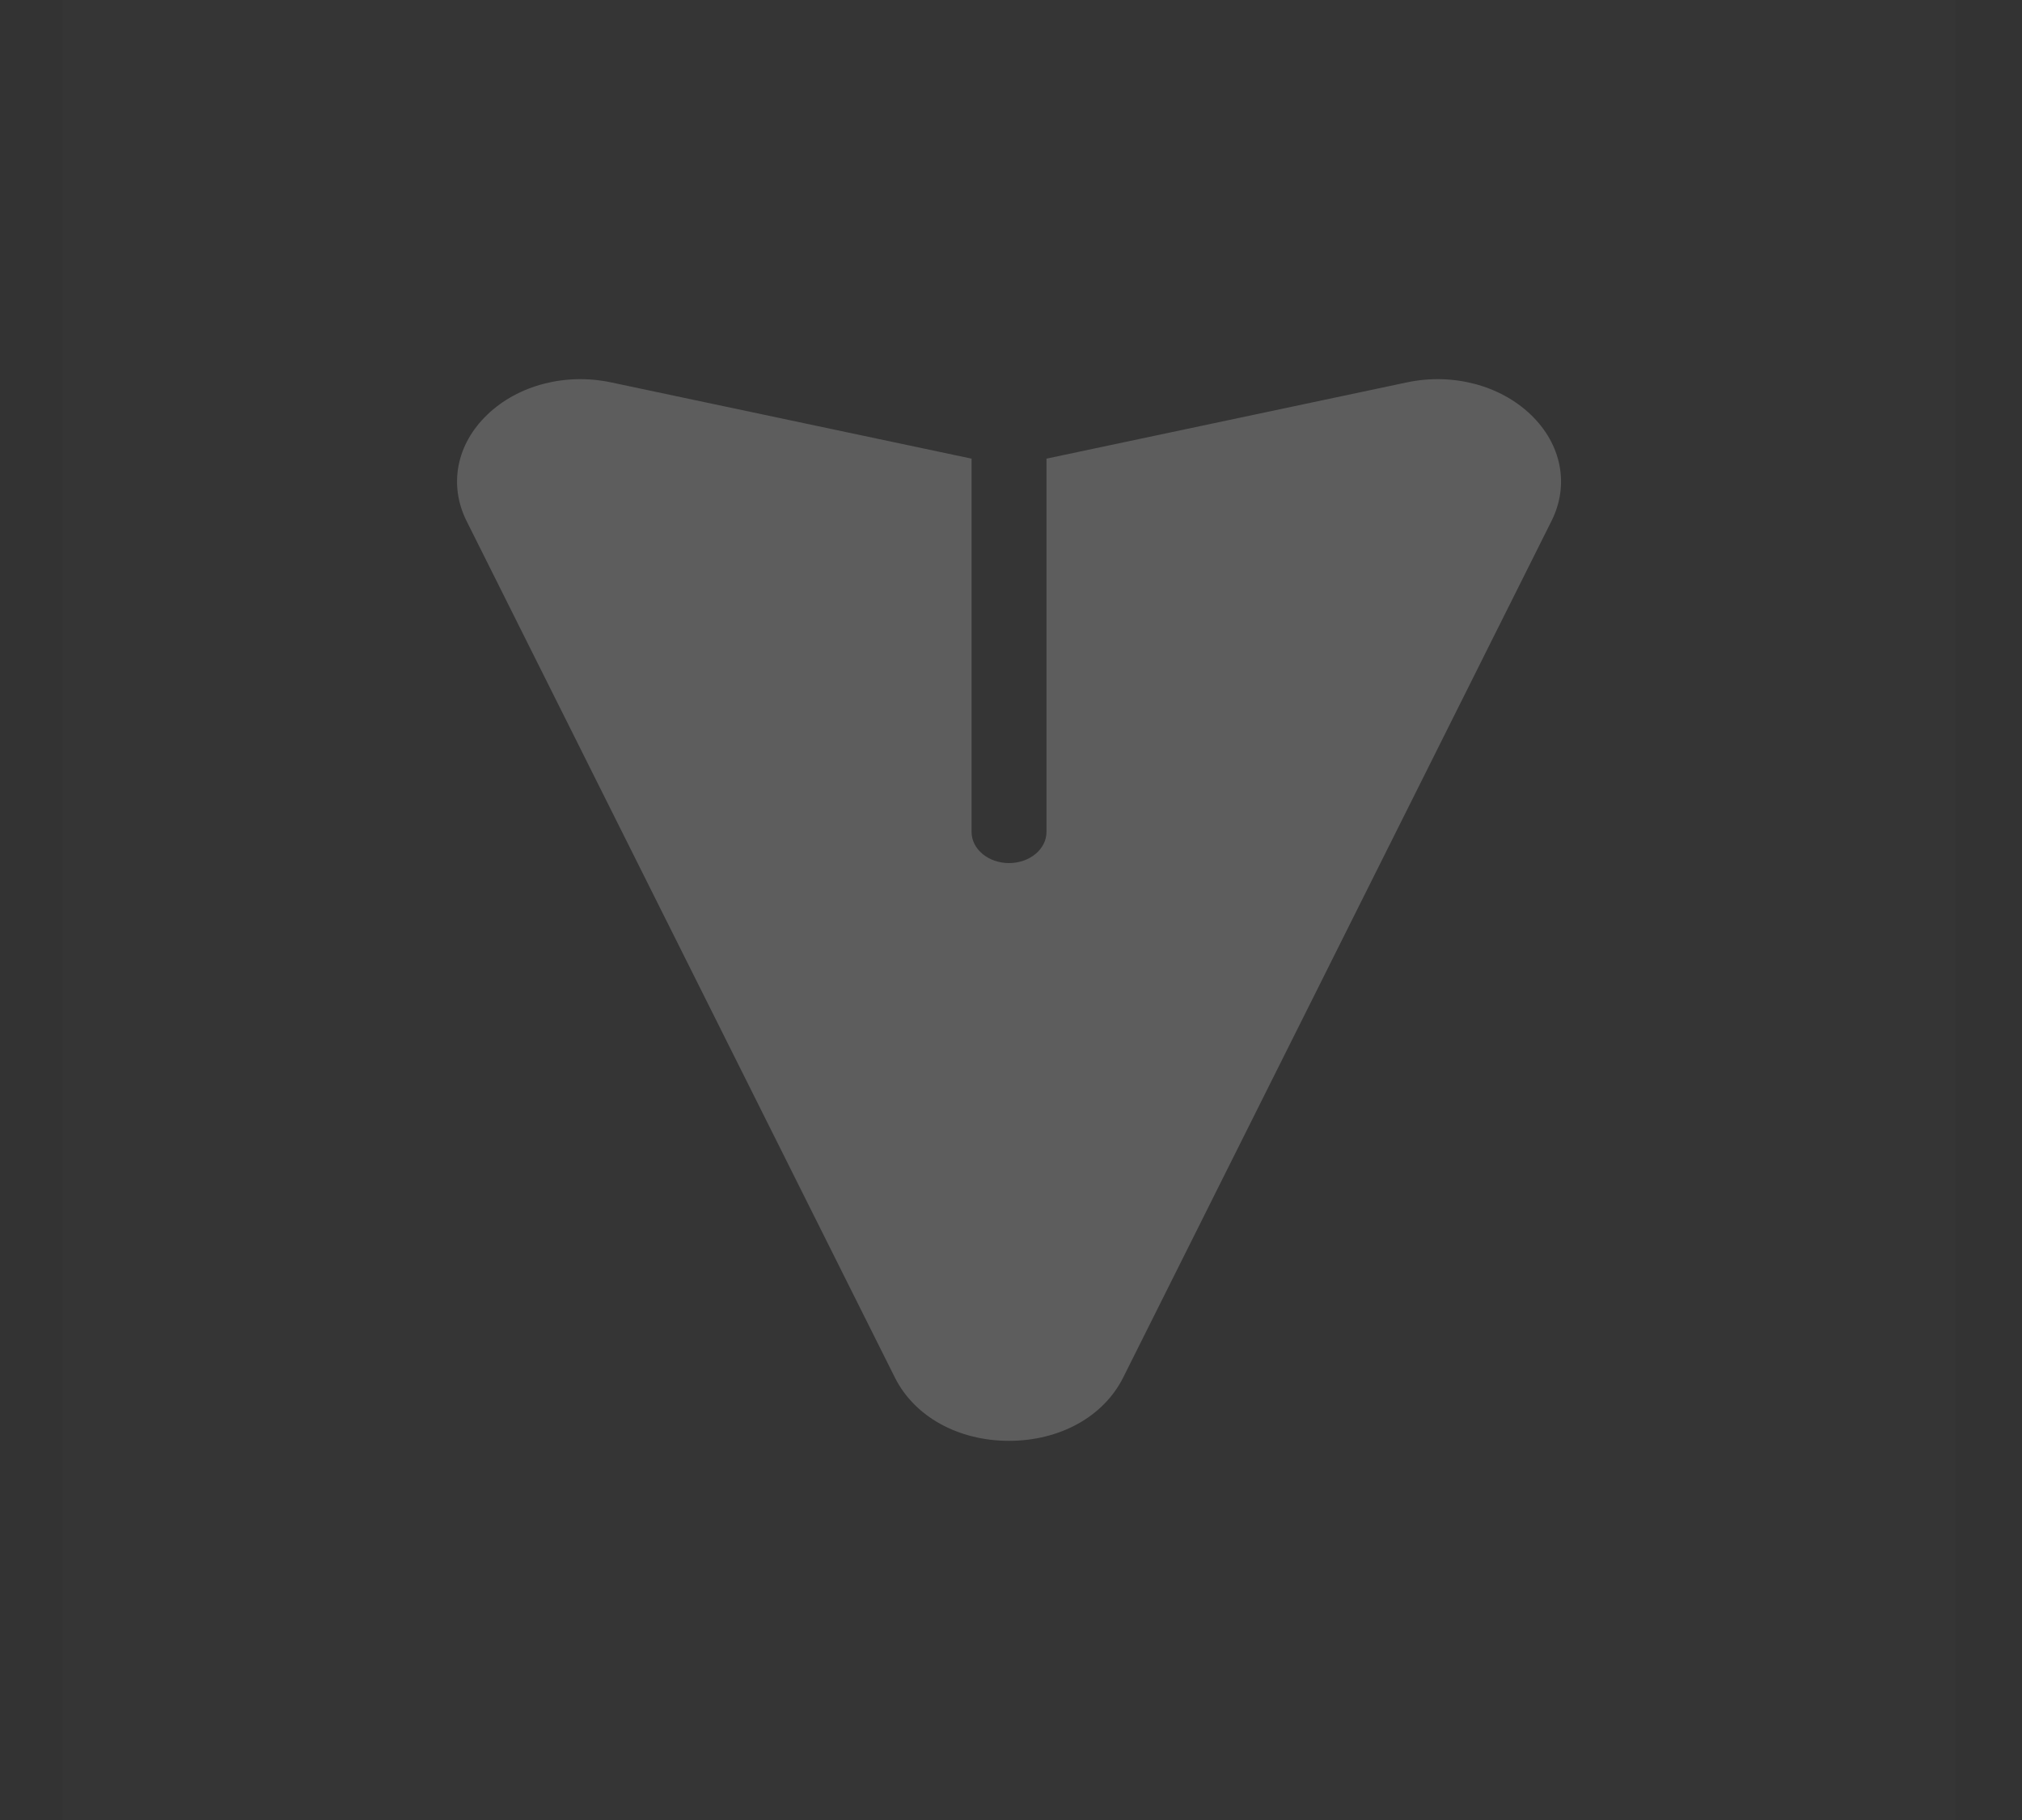 <svg width="20" height="18" viewBox="0 0 20 18" fill="none" xmlns="http://www.w3.org/2000/svg">
<rect x="0" y="0" width="20" height="18" fill="#333333" stroke="none"/>
<g id="request_icon">
<rect id="Rectangle" opacity="0.01" x="19.34" width="18" height="18.72" transform="rotate(90 19.34 0)" fill="white"/>
<path id="Path" d="M11.109 13.625L15.346 5.153C15.525 4.796 15.446 4.393 15.141 4.101C14.836 3.809 14.367 3.686 13.915 3.782L10.351 4.536V8.228C10.351 8.398 10.185 8.536 9.98 8.536C9.776 8.536 9.61 8.398 9.61 8.228V4.536L6.045 3.782C5.594 3.686 5.124 3.809 4.82 4.101C4.514 4.394 4.437 4.797 4.615 5.153L8.852 13.625C9.045 14.01 9.477 14.25 9.98 14.25C10.484 14.25 10.916 14.01 11.109 13.625Z" fill="#5D5D5D"/>
</g>
</svg>

